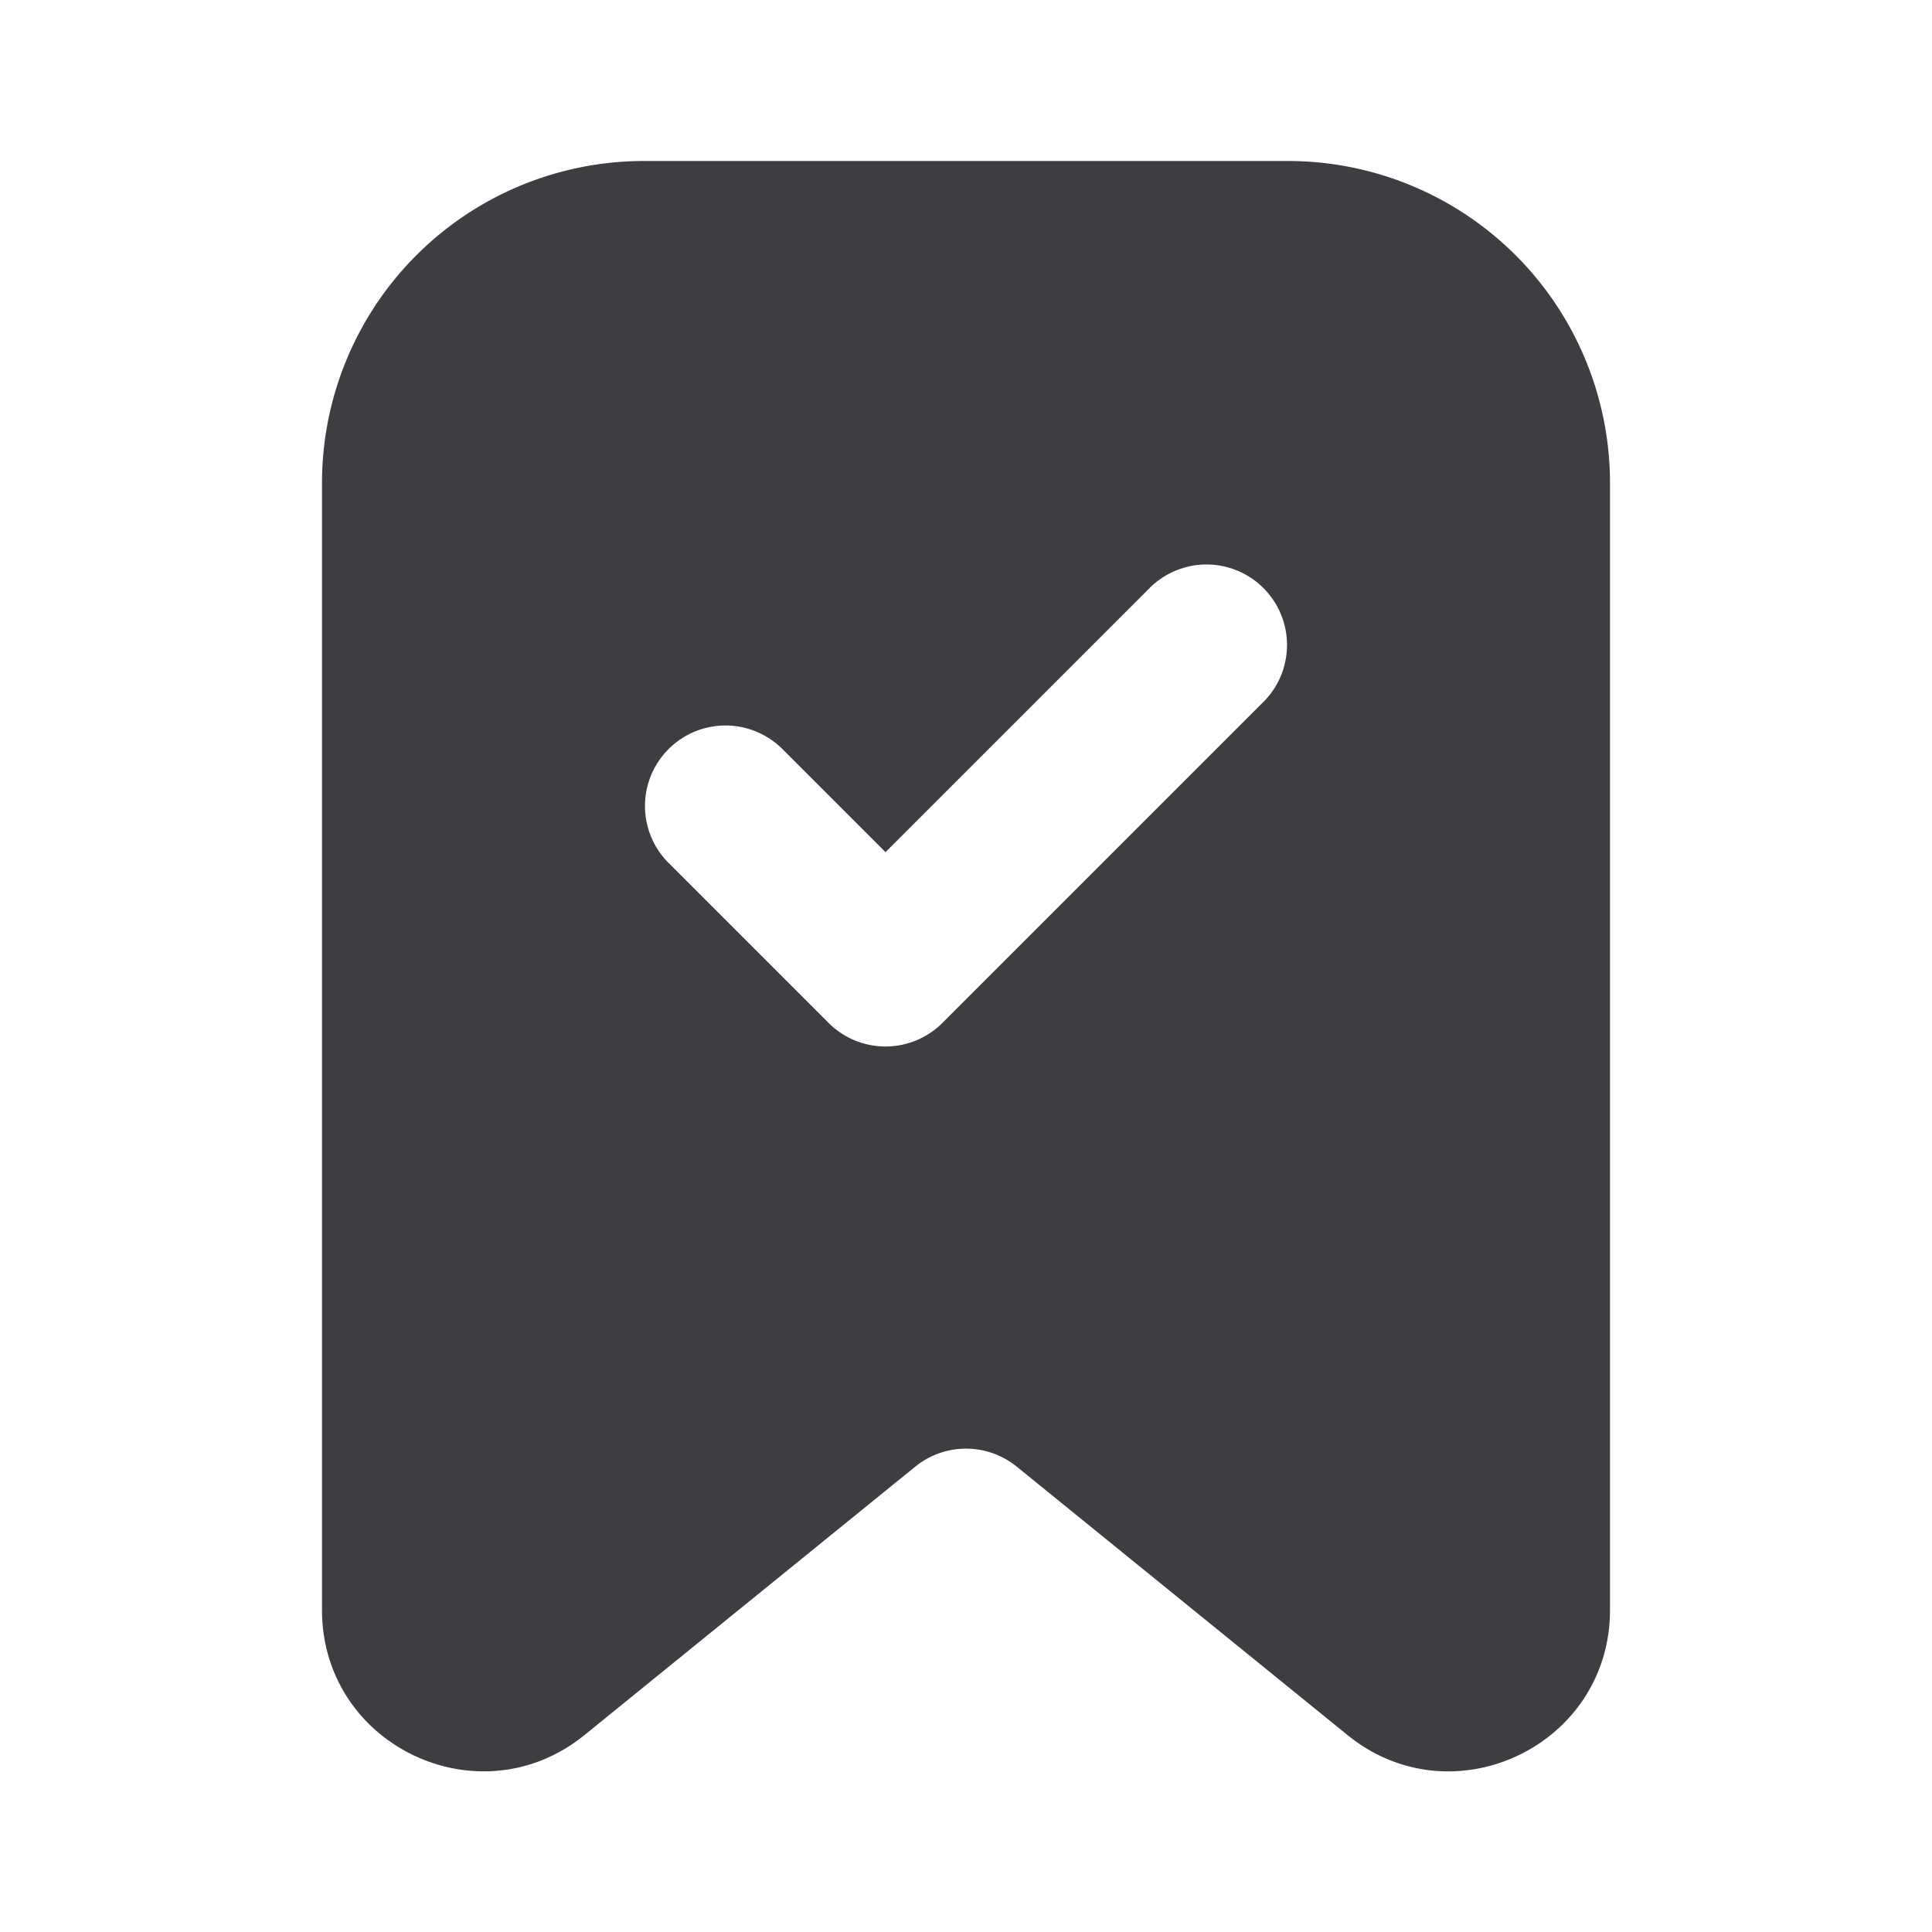 <svg xmlns="http://www.w3.org/2000/svg" width="24" height="24" fill="none" viewBox="0 0 24 24"><path fill="#3D3D42" fill-rule="evenodd" d="M4 6a4 4 0 0 1 4-4h8a4 4 0 0 1 4 4v14c0 1.684-1.953 2.615-3.26 1.554l-4.11-3.335a1 1 0 0 0-1.26 0l-4.11 3.335C5.953 22.614 4 21.684 4 20V6Zm11.707 2.707a1 1 0 0 0-1.414-1.414L11 10.586 9.707 9.293a1 1 0 0 0-1.414 1.414l2 2a1 1 0 0 0 1.414 0l4-4Z" clip-rule="evenodd"/></svg>